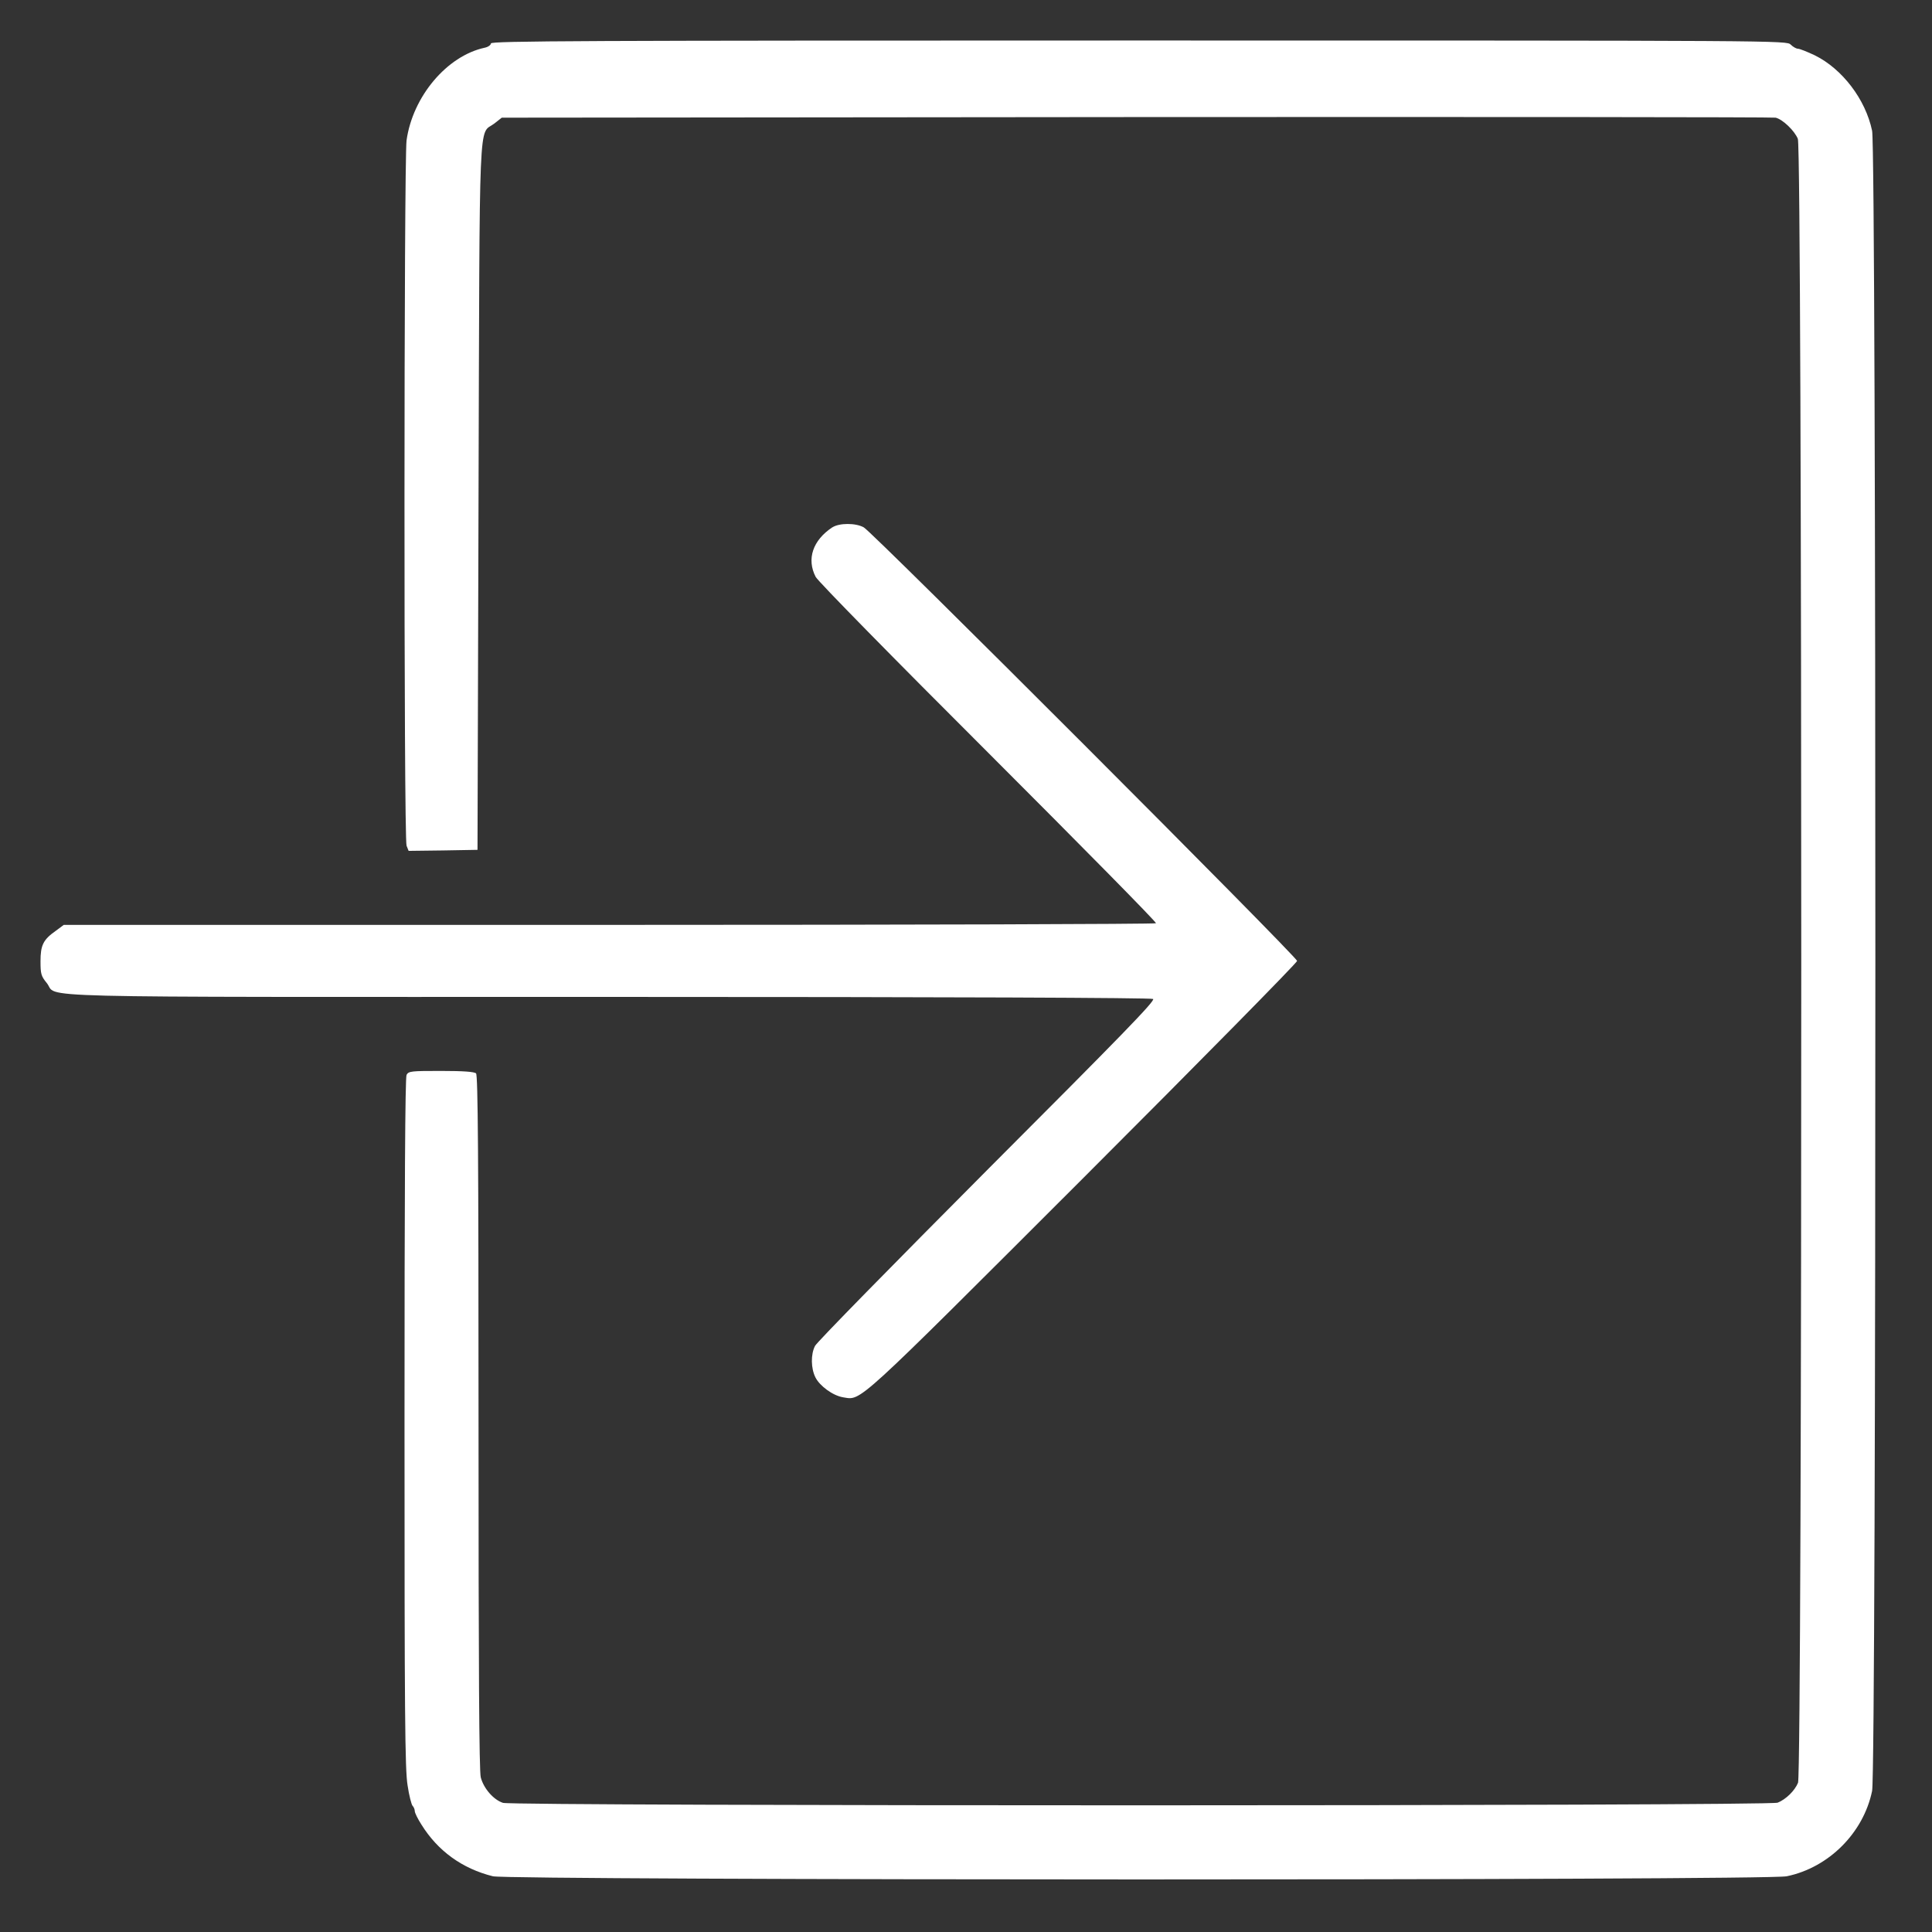 <svg version="1.1" xmlns="http://www.w3.org/2000/svg" width="32" height="32" viewBox="0 0 32 32">
<rect x="0" y="0" width="32" height="32" fill="#333333" stroke="none"/>
<title>enter</title>
<path fill="#fff" d="M8.131 0.719c0 0.027-0.048 0.061-0.106 0.072-0.623 0.136-1.189 0.807-1.291 1.533-0.044 0.327-0.048 11.561 0 11.684l0.034 0.085 0.569-0.007 0.572-0.010 0.017-5.842c0.020-6.52-0.003-5.989 0.259-6.186l0.126-0.099 10.512-0.010c5.781-0.003 10.546 0 10.587 0.010 0.116 0.027 0.313 0.215 0.368 0.351 0.075 0.177 0.075 27.054 0.003 27.228-0.055 0.133-0.198 0.273-0.337 0.33-0.133 0.058-20.939 0.058-21.113 0.003-0.157-0.051-0.32-0.238-0.368-0.422-0.027-0.106-0.037-1.802-0.037-5.883 0-4.418-0.010-5.747-0.041-5.777-0.027-0.027-0.204-0.041-0.579-0.041-0.494 0-0.538 0.003-0.572 0.065-0.024 0.044-0.034 1.904-0.034 5.767 0 4.806 0.007 5.747 0.051 6.002 0.024 0.167 0.065 0.32 0.082 0.337 0.020 0.020 0.037 0.061 0.037 0.089s0.048 0.126 0.109 0.221c0.272 0.439 0.678 0.732 1.185 0.858 0.283 0.068 21.096 0.072 21.43 0 0.695-0.143 1.271-0.719 1.414-1.414 0.072-0.337 0.072-27.16 0-27.497-0.109-0.521-0.494-1.025-0.95-1.25-0.123-0.058-0.249-0.109-0.279-0.109-0.027 0-0.082-0.031-0.119-0.068-0.068-0.068-0.112-0.068-10.798-0.068-9.248 0-10.73 0.007-10.73 0.048z"></path>
<path fill="#fff" d="M13.786 8.734c-0.324 0.215-0.429 0.525-0.276 0.821 0.037 0.072 1.301 1.359 2.861 2.916 1.536 1.536 2.786 2.803 2.776 2.821-0.010 0.014-4.084 0.027-9.054 0.027h-9.037l-0.133 0.099c-0.208 0.146-0.252 0.238-0.252 0.504 0 0.208 0.010 0.245 0.102 0.358 0.211 0.255-0.685 0.232 9.296 0.232 5.692 0 8.996 0.014 9.030 0.034 0.041 0.027-0.528 0.61-2.749 2.834-1.536 1.543-2.821 2.851-2.851 2.913-0.072 0.14-0.068 0.371 0.007 0.521 0.072 0.143 0.29 0.303 0.46 0.33 0.307 0.048 0.16 0.181 3.982-3.638 1.945-1.945 3.536-3.56 3.536-3.59 0-0.068-7.024-7.096-7.177-7.181-0.133-0.075-0.405-0.075-0.521 0z"></path>
</svg>
